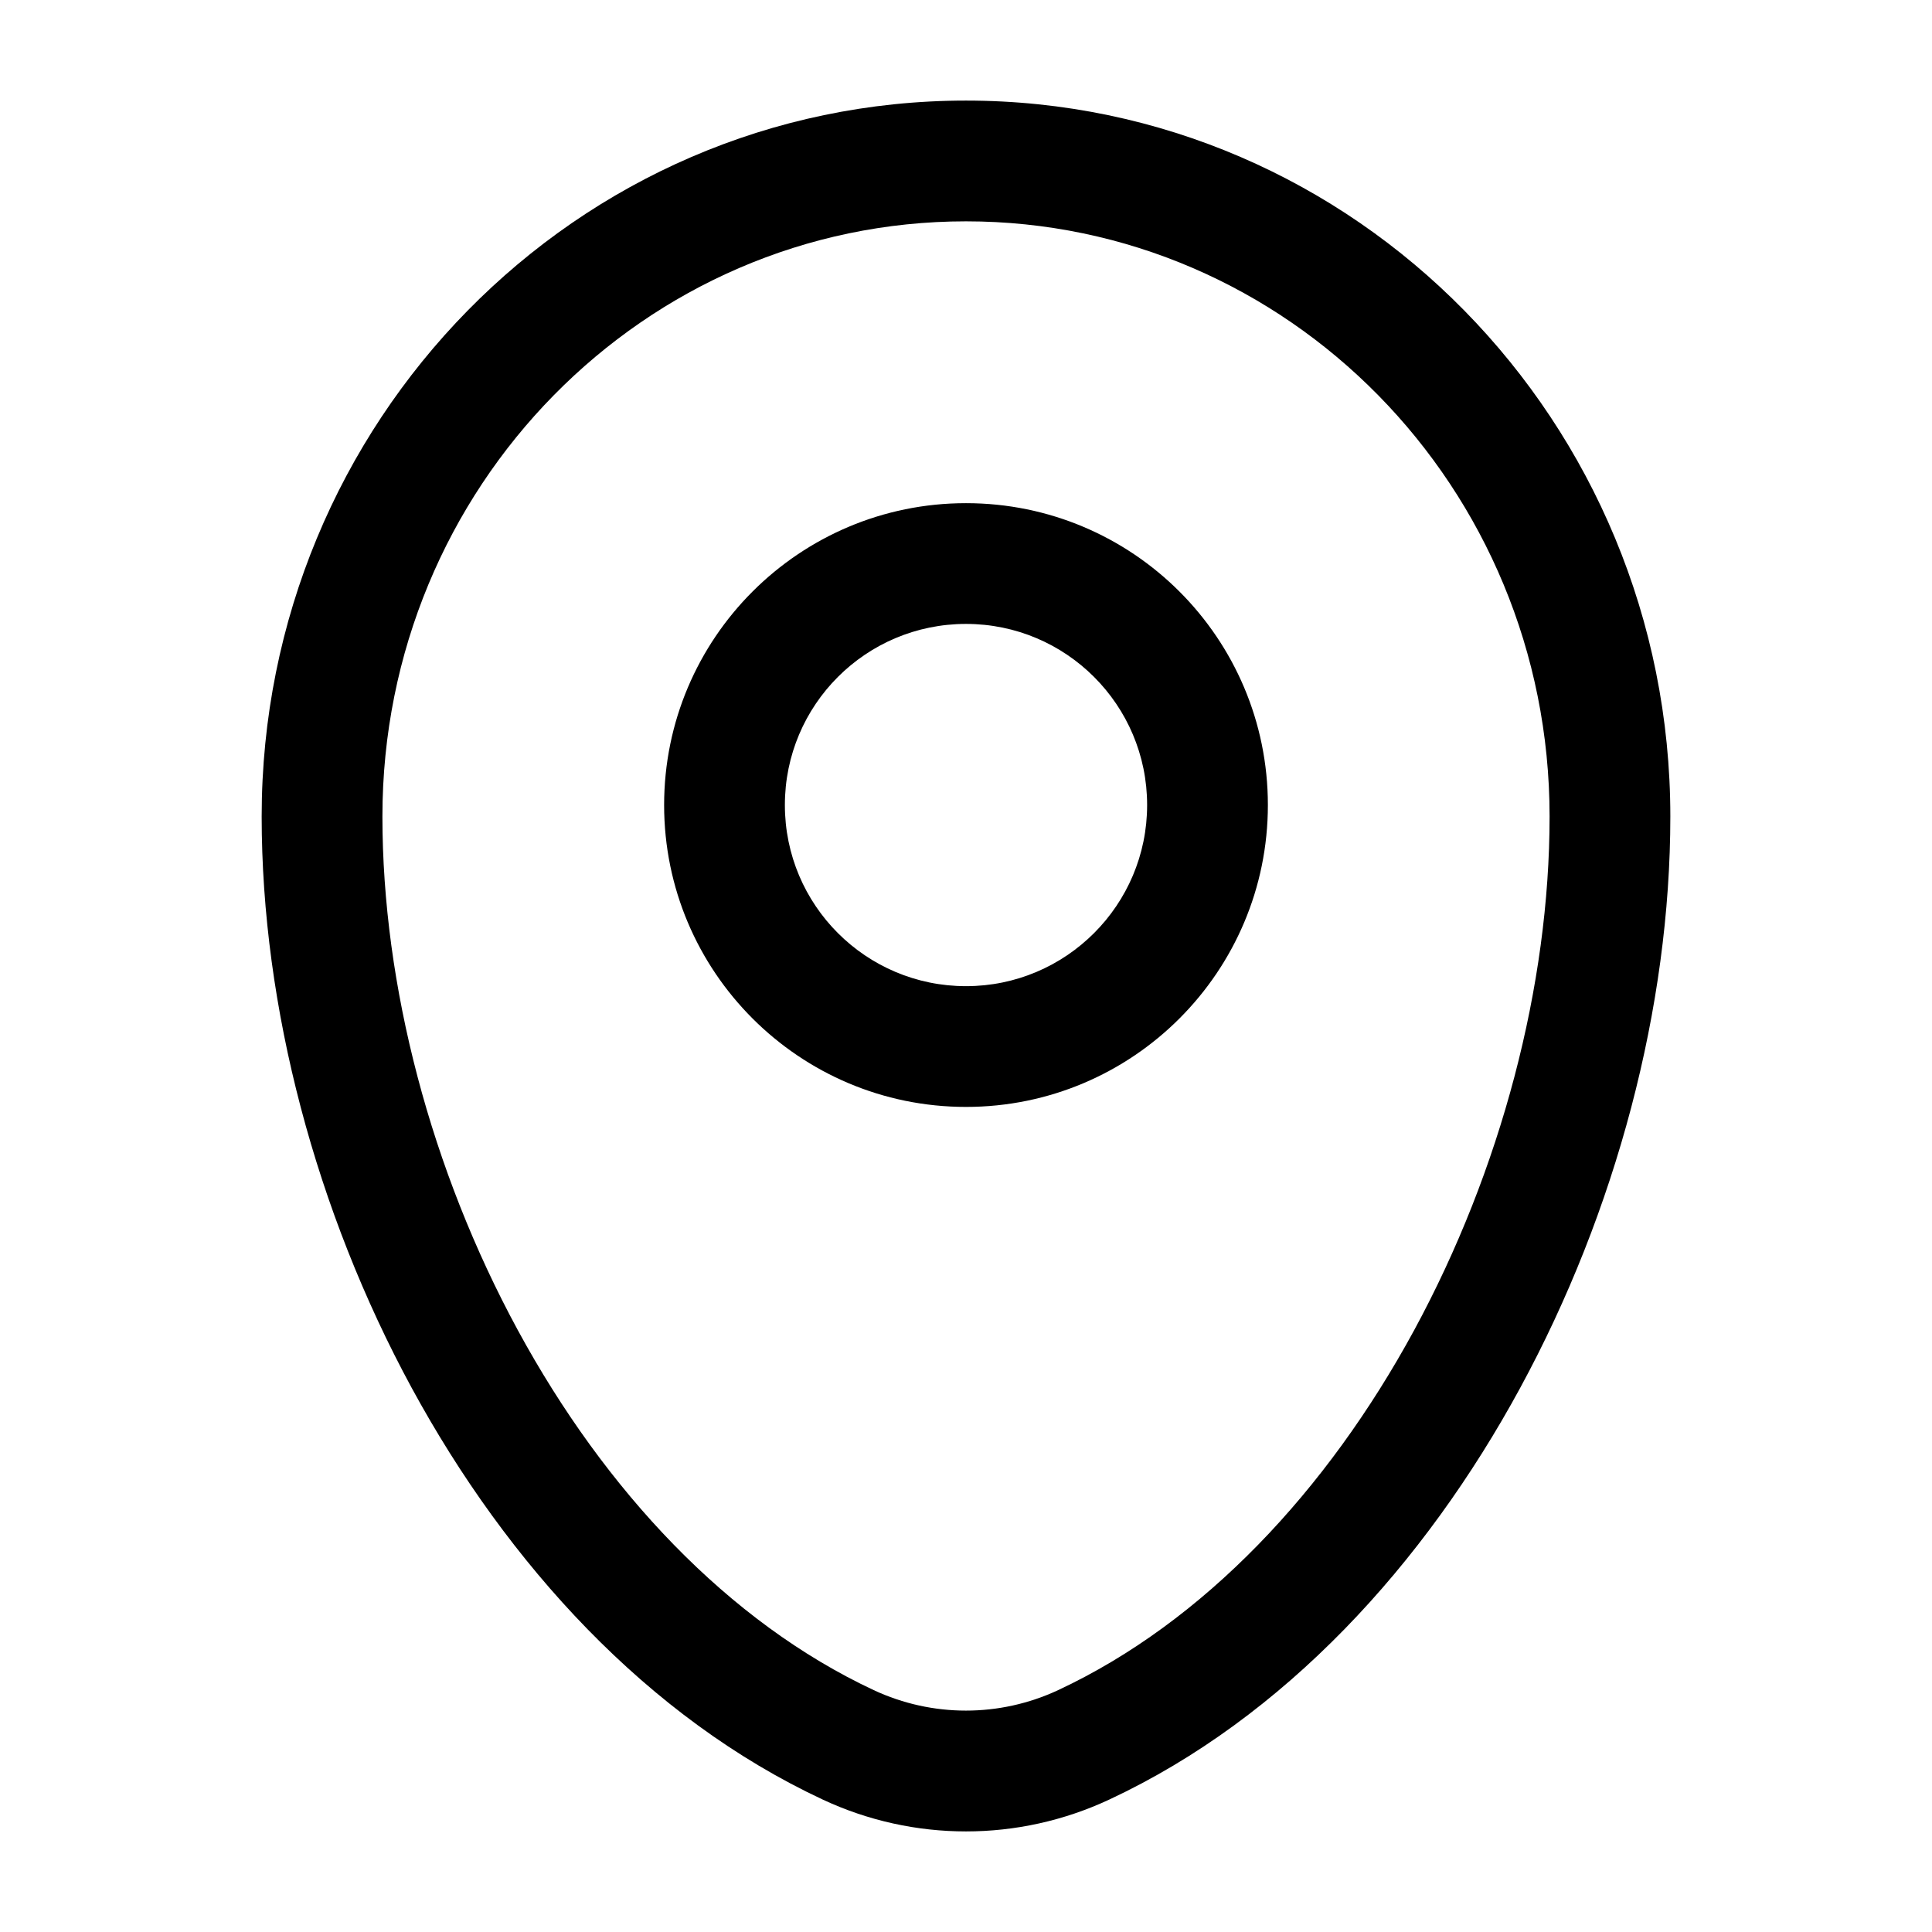 <svg width="16" height="16" viewBox="0 0 16 16" fill="none" xmlns="http://www.w3.org/2000/svg">
<path fill-rule="evenodd" clip-rule="evenodd" d="M2.167 6.762C2.167 3.496 4.77 0.833 8 0.833C11.23 0.833 13.833 3.496 13.833 6.762C13.833 8.339 13.384 10.032 12.589 11.495C11.796 12.955 10.637 14.225 9.187 14.903C8.434 15.255 7.566 15.255 6.813 14.903C5.363 14.225 4.204 12.955 3.41 11.495C2.616 10.032 2.167 8.339 2.167 6.762ZM8 1.833C5.339 1.833 3.167 4.032 3.167 6.762C3.167 8.16 3.568 9.69 4.289 11.017C5.011 12.346 6.031 13.433 7.236 13.997C7.721 14.223 8.278 14.223 8.763 13.997C9.969 13.433 10.989 12.346 11.711 11.017C12.431 9.69 12.833 8.16 12.833 6.762C12.833 4.032 10.661 1.833 8 1.833ZM8 5.167C7.171 5.167 6.5 5.838 6.5 6.667C6.5 7.495 7.171 8.167 8 8.167C8.828 8.167 9.5 7.495 9.5 6.667C9.5 5.838 8.828 5.167 8 5.167ZM5.5 6.667C5.5 5.286 6.619 4.167 8 4.167C9.381 4.167 10.5 5.286 10.5 6.667C10.5 8.047 9.381 9.167 8 9.167C6.619 9.167 5.5 8.047 5.5 6.667Z" fill="black"/>
</svg>
